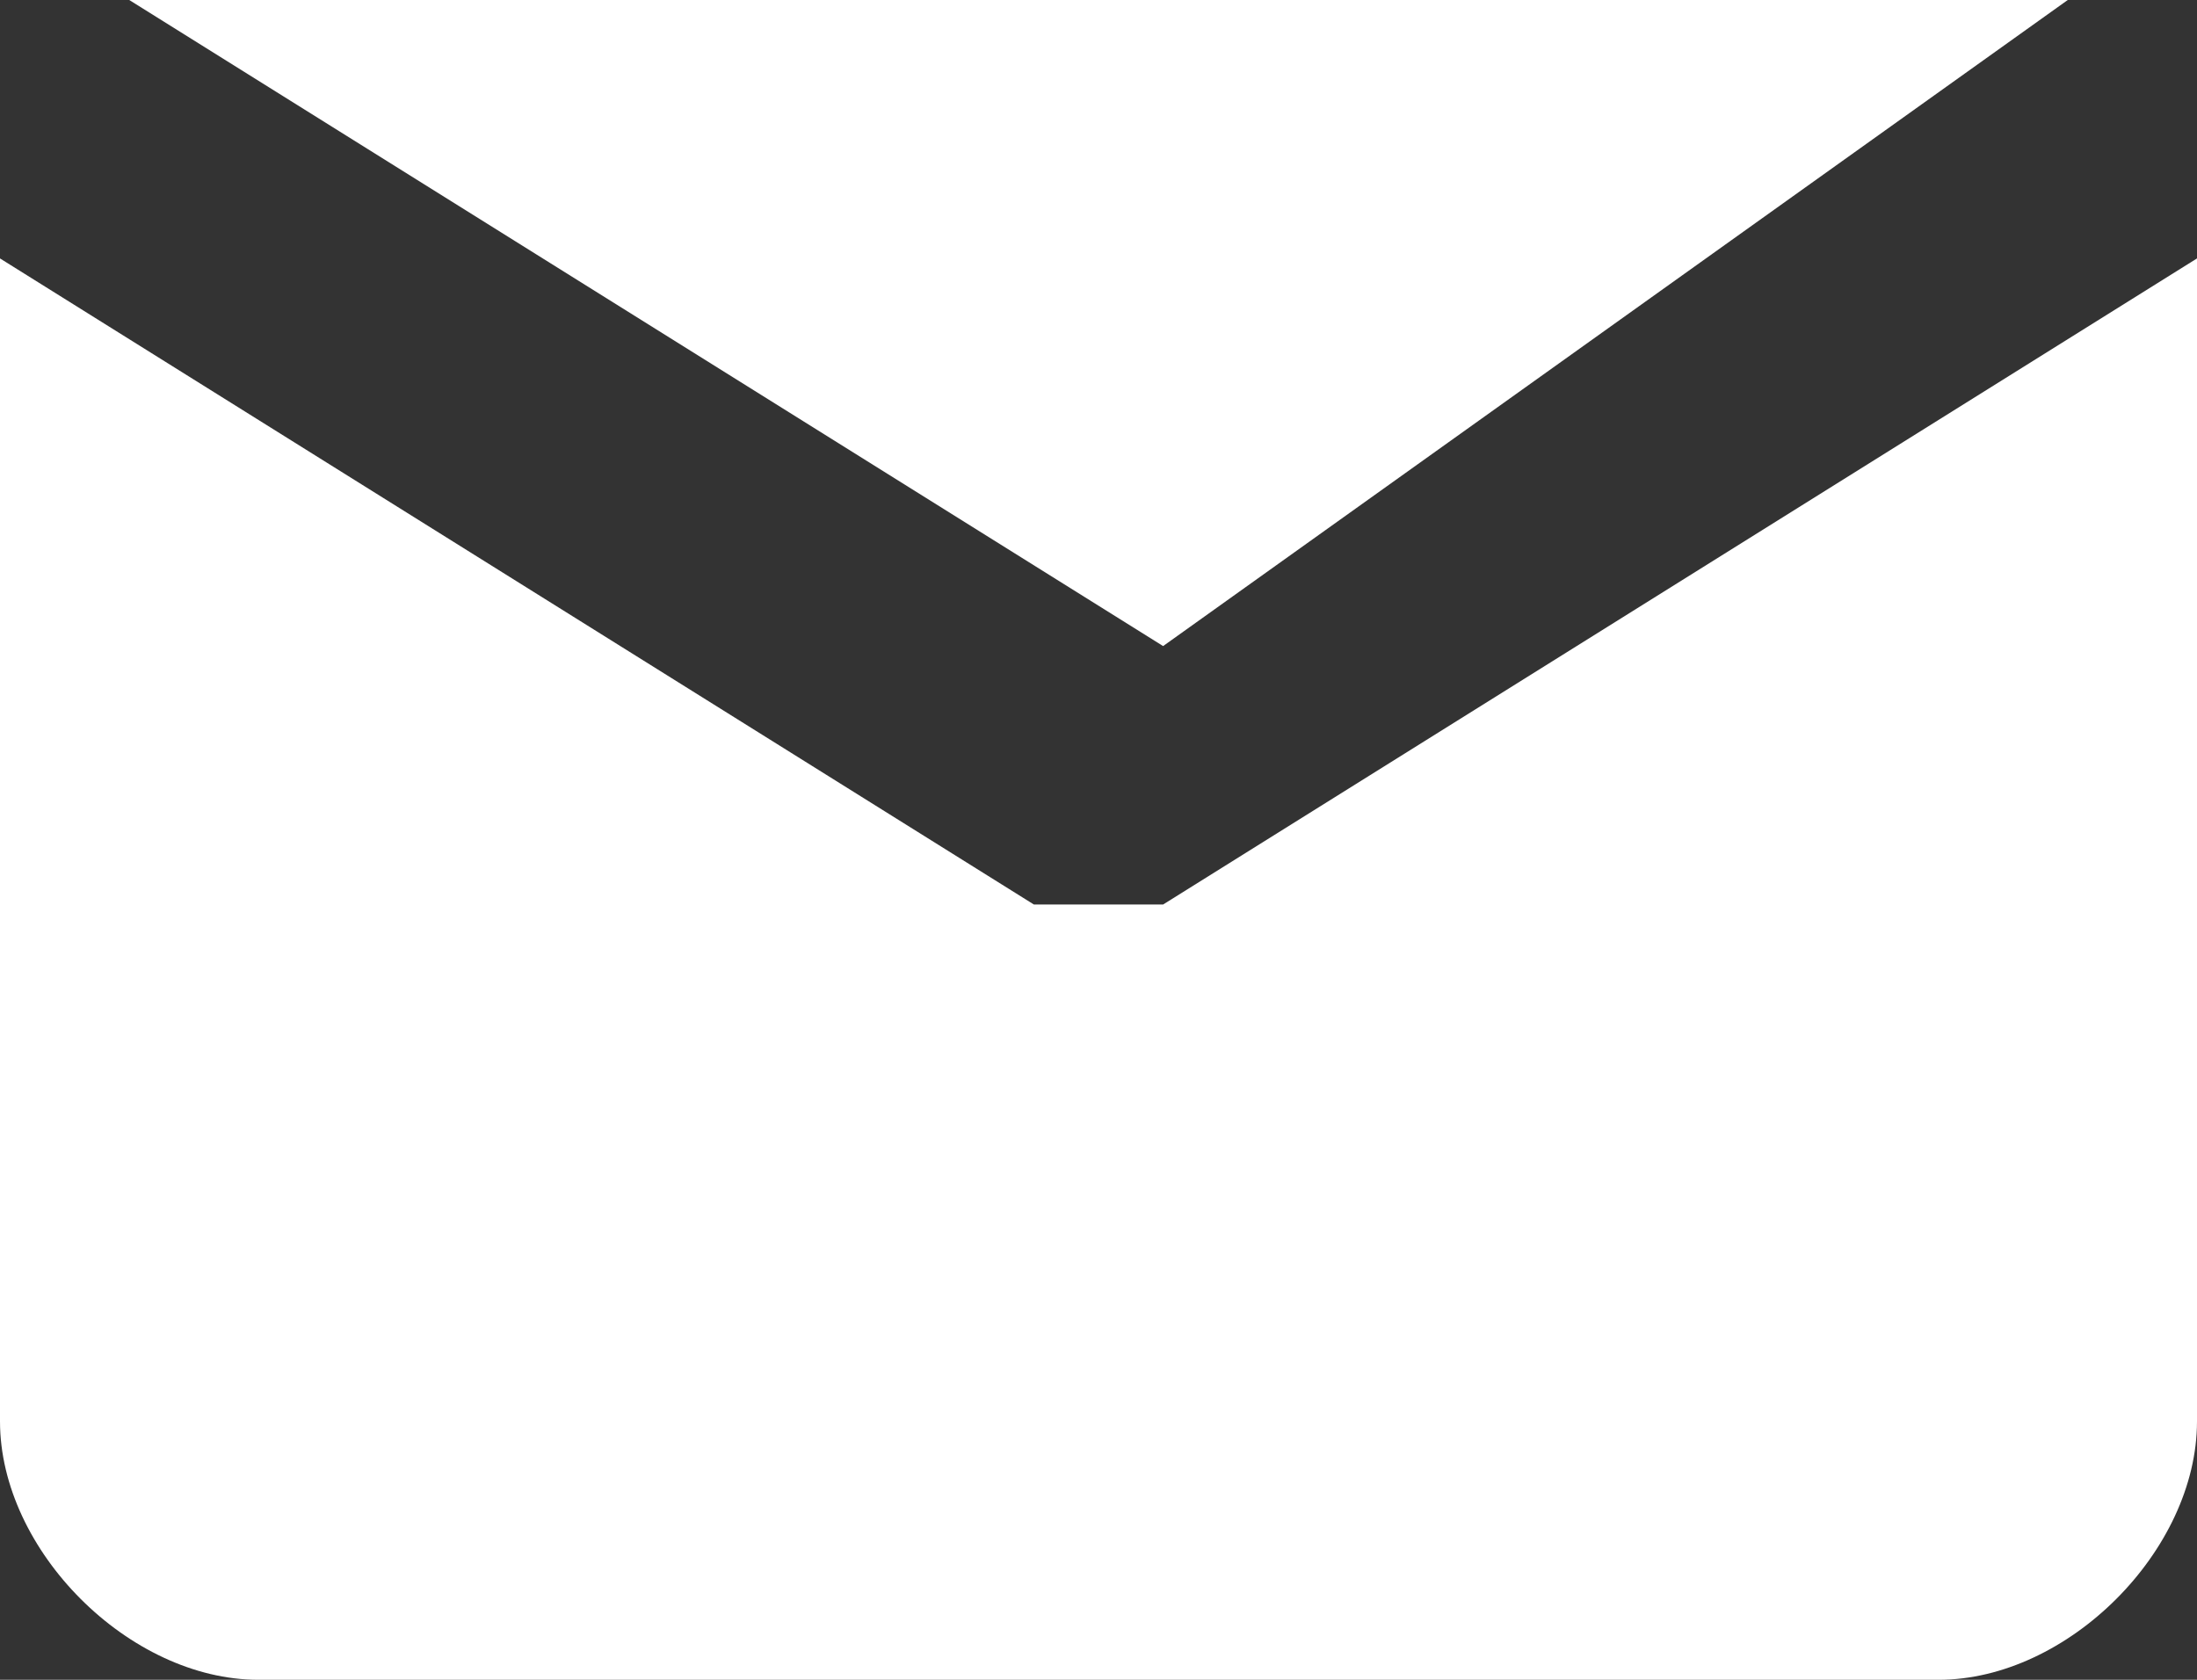 <?xml version="1.0" encoding="UTF-8"?>
<!DOCTYPE svg PUBLIC "-//W3C//DTD SVG 1.1//EN" "http://www.w3.org/Graphics/SVG/1.1/DTD/svg11.dtd">
<!-- Creator: CorelDRAW X8 -->
<svg xmlns="http://www.w3.org/2000/svg" xml:space="preserve" width="17px" height="13px" version="1.1" style="shape-rendering:geometricPrecision; text-rendering:geometricPrecision; image-rendering:optimizeQuality; fill-rule:evenodd; clip-rule:evenodd"
viewBox="0 0 17 13"
 xmlns:xlink="http://www.w3.org/1999/xlink">
 <rect x="0" y="0" width="17" height="13" fill="#333333" stroke="none"/>
 <defs>
  <style type="text/css">
   <![CDATA[
    .fil0 {fill:white}
   ]]>
  </style>
 </defs>
 <g id="Слой_x0020_1">
  <path class="fil0" d="M2 0l13 0c0,0 1,0 1,0l-7 5 -8 -5c0,0 1,0 1,0zm15 2c0,0 0,0 0,0l0 9c0,1 -1,2 -2,2l-13 0c-1,0 -2,-1 -2,-2l0 -9c0,0 0,0 0,0l8 5c0,0 1,0 1,0l8 -5z"/>
 </g>
</svg>
